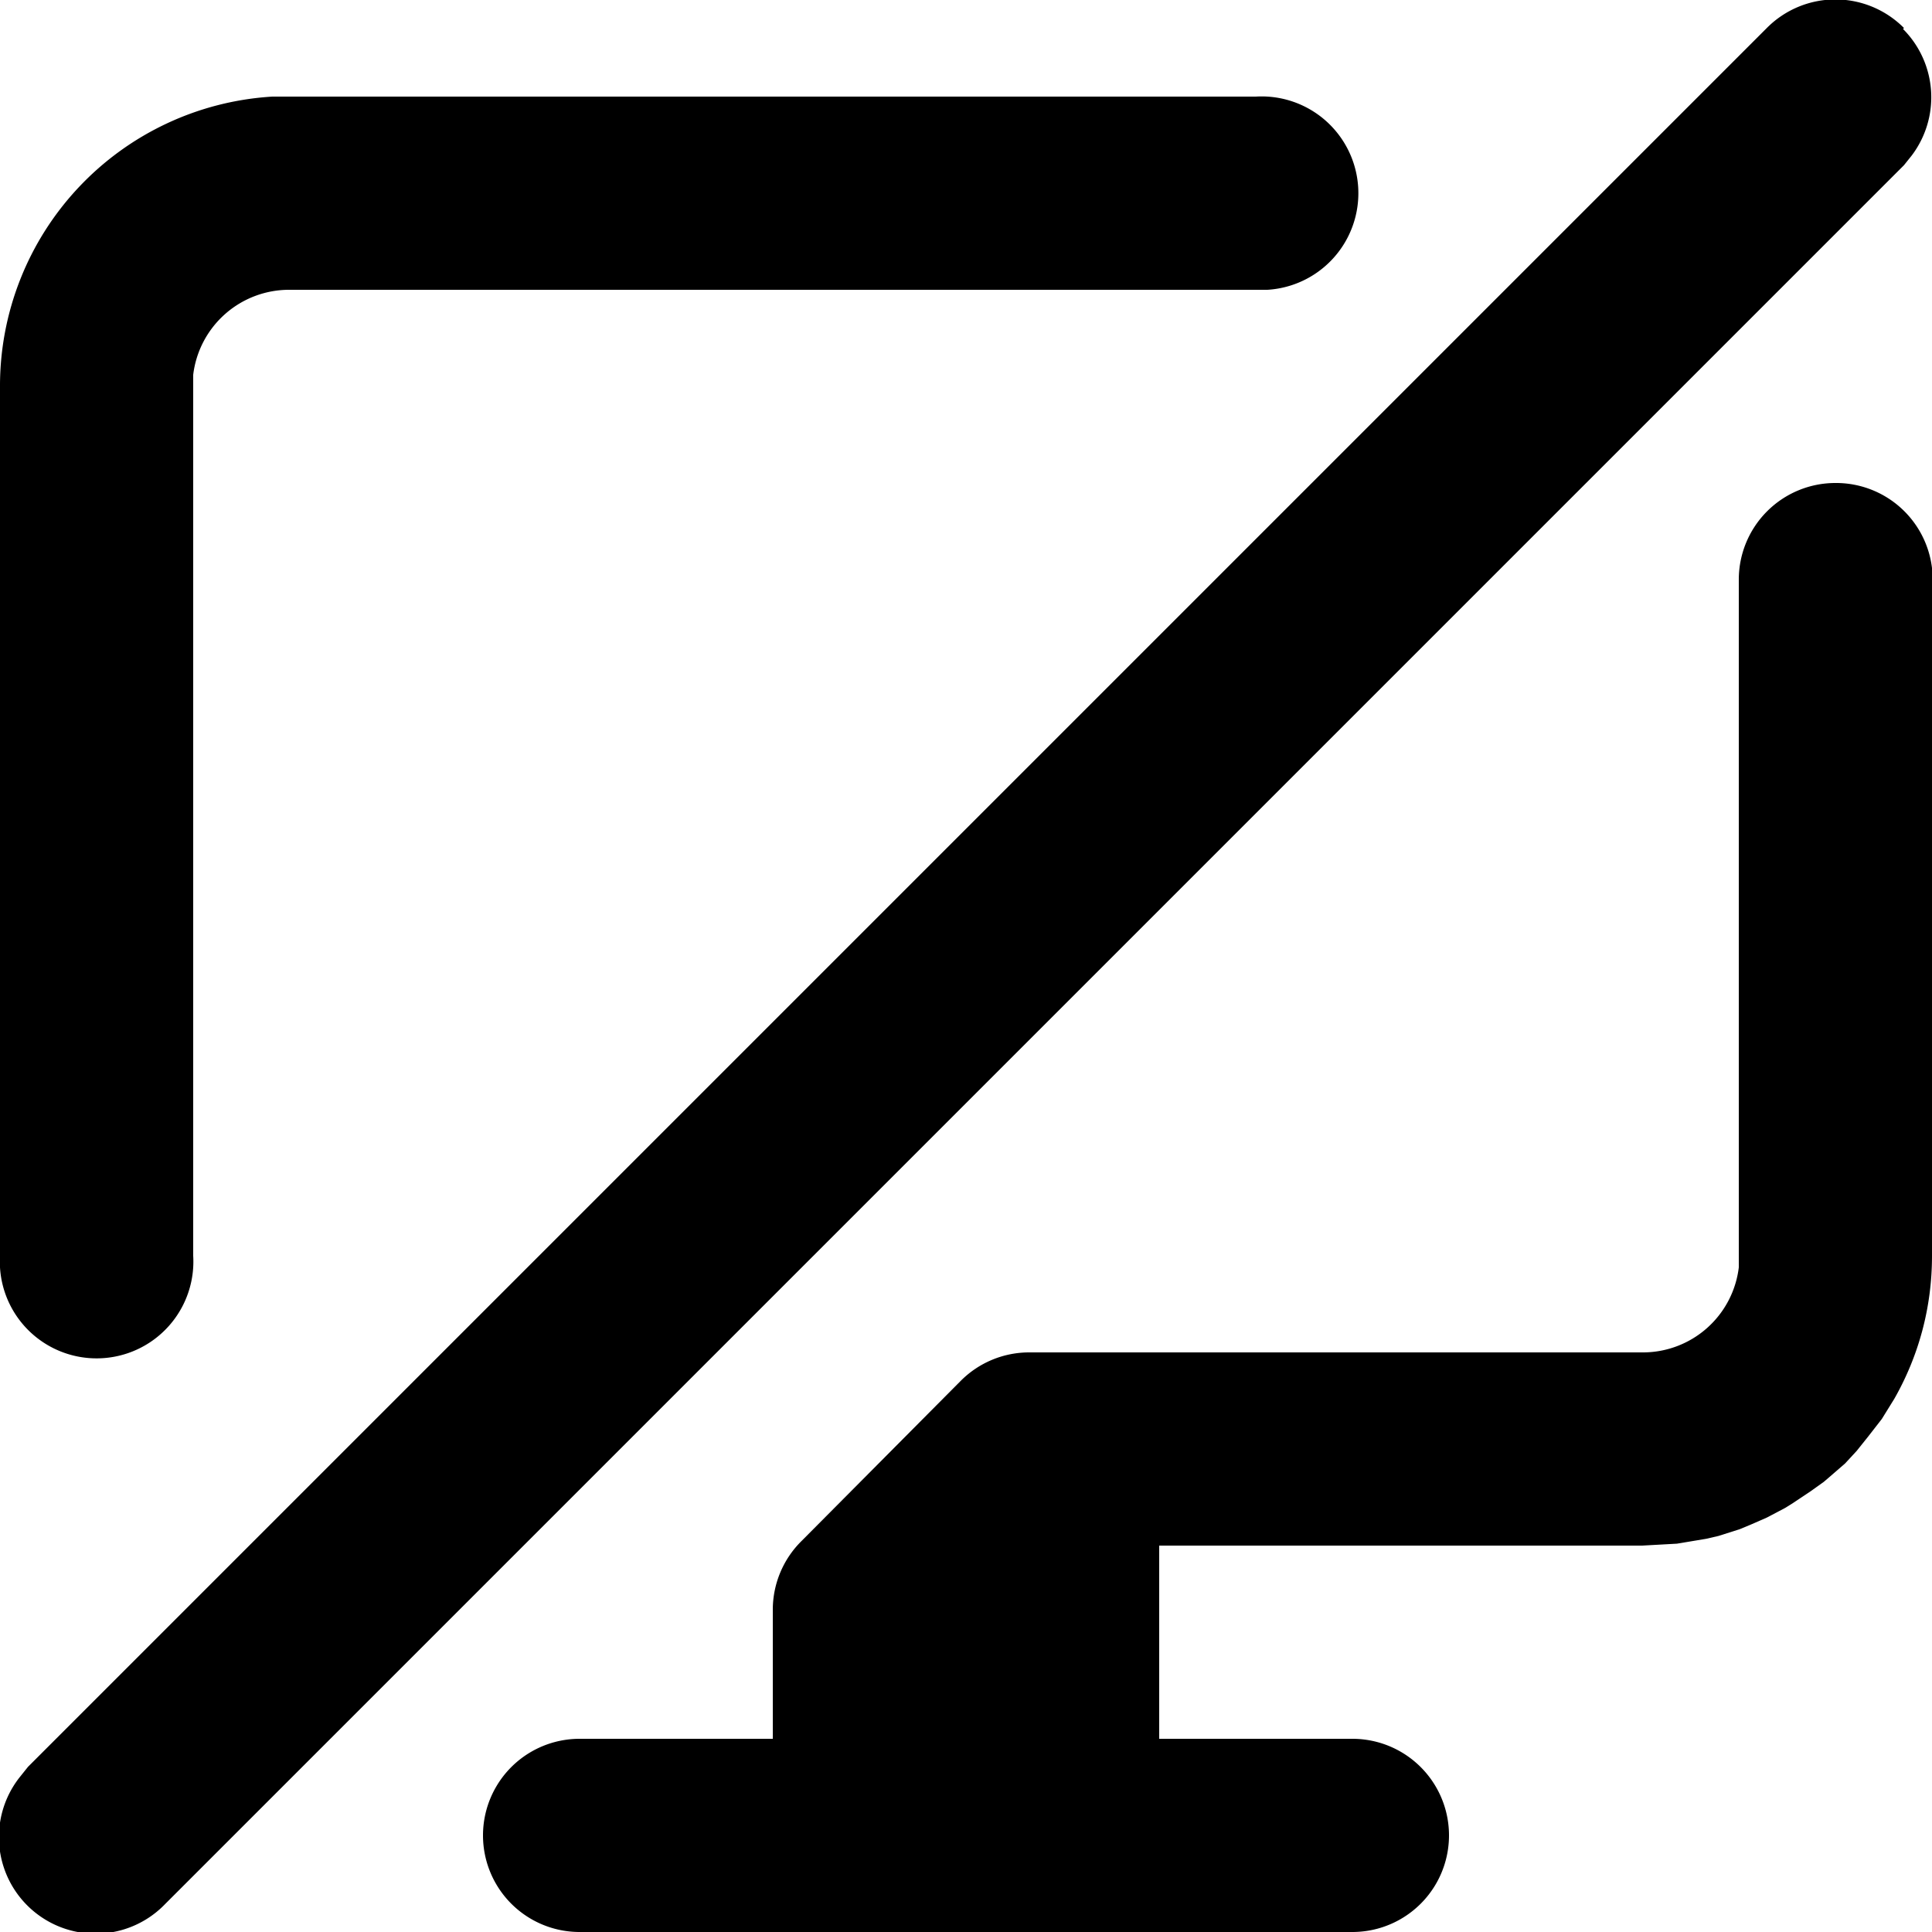 <svg xmlns="http://www.w3.org/2000/svg" viewBox="0 0 20 20">
  <defs/>
  <path d="M19 5a1 1 0 011 .88V13c0 .54-.14 1.04-.39 1.48l-.13.21-.14.18-.12.15-.12.13-.15.13-.07.06-.14.1-.18.12-.08.05-.19.1-.16.07-.12.05-.22.07-.13.03-.18.03-.12.02-.18.01L17 16h-5v2h2a1 1 0 010 2H6a1 1 0 010-2h2v-1.34a1 1 0 01.3-.71l1.65-1.66a1 1 0 01.7-.29H17a1 1 0 001-.88V6a1 1 0 011-1zm.7-4.7a1 1 0 01.09 1.31l-.08.1-18 18a1 1 0 01-1.5-1.32l.08-.1 18-18a1 1 0 011.42 0zM13 1a1 1 0 01.12 2H3a1 1 0 00-1 .88V13a1 1 0 01-2 .12V4a3 3 0 012.82-3H13z"/>
</svg>
